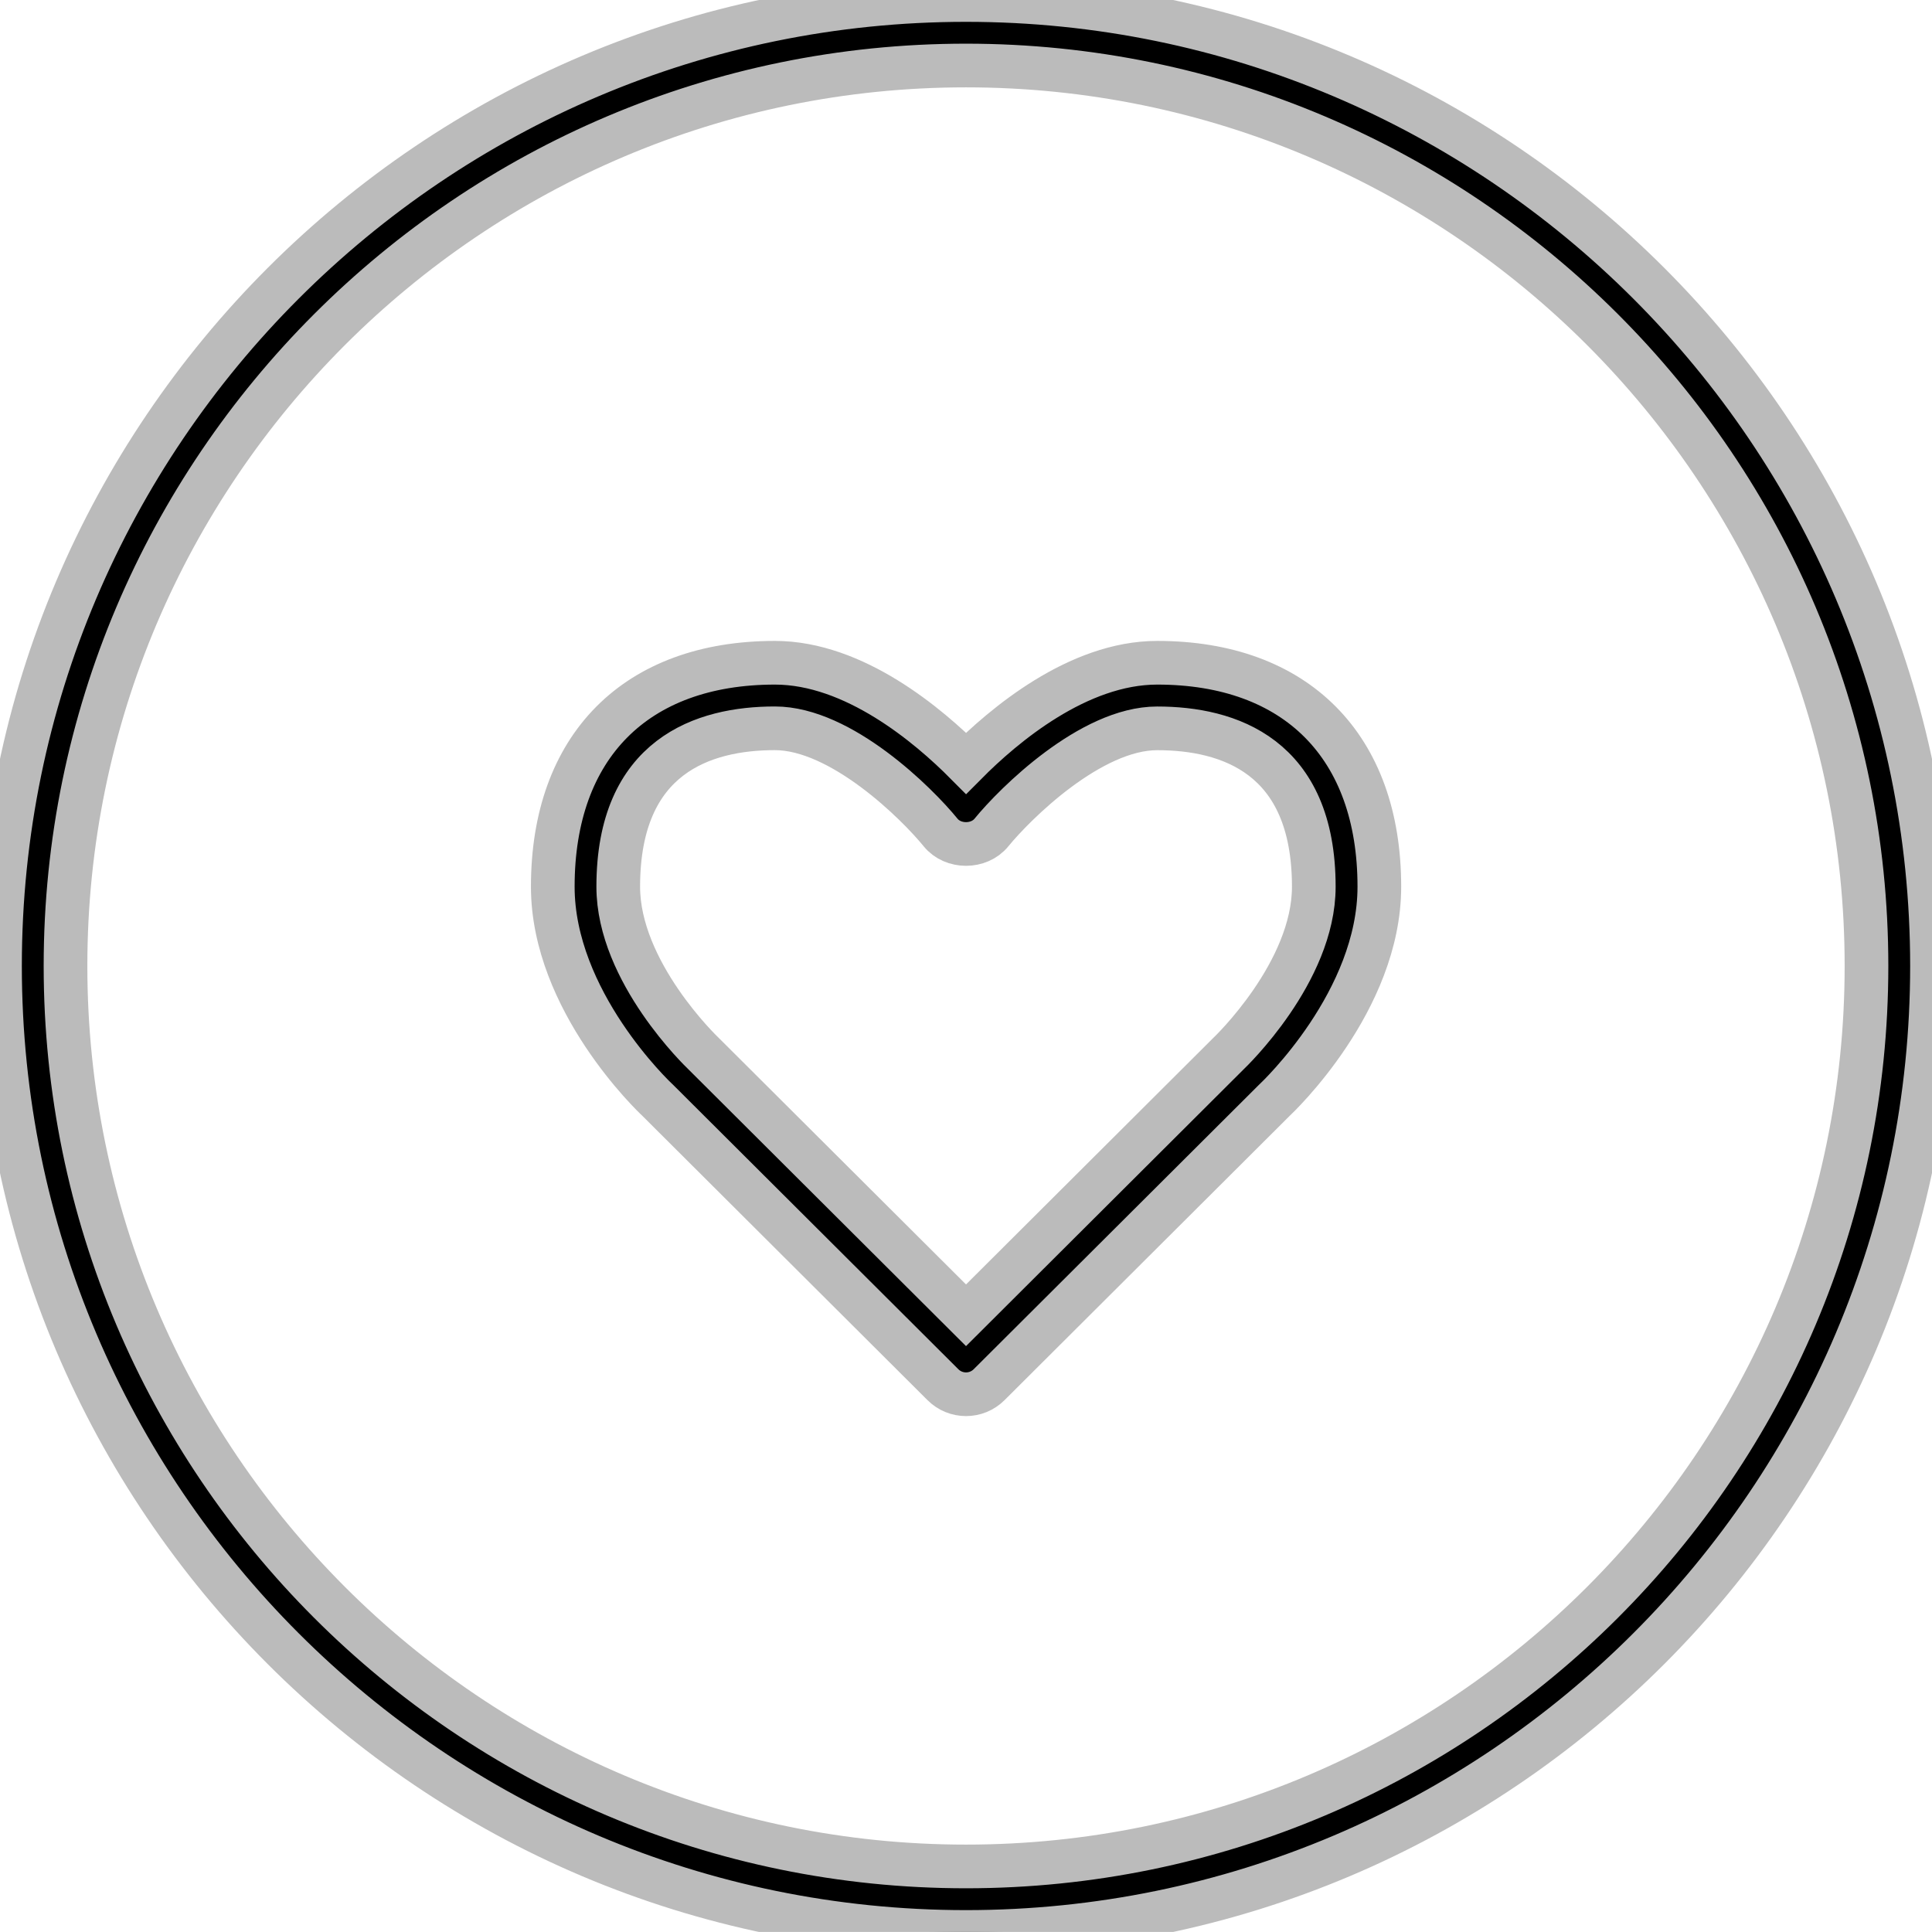 <?xml version="1.0" encoding="iso-8859-1"?>
<svg version="1.1" id="Capa_1" xmlns="http://www.w3.org/2000/svg" xmlns:xlink="http://www.w3.org/1999/xlink" x="0px" y="0px"
	 width="44.237px" height="44.236px" viewBox="0 0 44.237 44.236" style="enable-background:new 0 0 44.237 44.236;"
	 xml:space="preserve" stroke="#bbb">
<g>
	<path d="M22.118,44.236C9.922,44.236,0,34.314,0,22.118S9.922,0,22.118,0c12.197,0,22.119,9.922,22.119,22.118
		S34.315,44.236,22.118,44.236z M22.118,1.5C10.75,1.5,1.5,10.749,1.5,22.118s9.25,20.618,20.618,20.618
		c11.37,0,20.619-9.249,20.619-20.618S33.488,1.5,22.118,1.5z"/>
	<path d="M22.119,31.924c-0.191,0-0.383-0.073-0.529-0.219l-6.534-6.515c-0.082-0.075-2.399-2.272-2.399-4.888
		c0-3.21,1.902-5.127,5.087-5.127c1.817,0,3.516,1.436,4.376,2.302c0.86-0.866,2.559-2.302,4.376-2.302
		c3.185,0,5.087,1.917,5.087,5.127c0,2.615-2.318,4.812-2.417,4.904l-6.517,6.498C22.502,31.851,22.311,31.924,22.119,31.924z
		 M17.743,16.676c-1.636,0-3.587,0.629-3.587,3.627c0,1.958,1.922,3.791,1.942,3.81l6.021,6.003l6.005-5.987
		c0.036-0.034,1.958-1.867,1.958-3.825c0-2.998-1.951-3.627-3.587-3.627c-1.519,0-3.253,1.722-3.794,2.385
		c-0.285,0.35-0.879,0.35-1.164,0C20.997,18.397,19.262,16.676,17.743,16.676z"/>
</g>
<g>
</g>
<g>
</g>
<g>
</g>
<g>
</g>
<g>
</g>
<g>
</g>
<g>
</g>
<g>
</g>
<g>
</g>
<g>
</g>
<g>
</g>
<g>
</g>
<g>
</g>
<g>
</g>
<g>
</g>
</svg>
